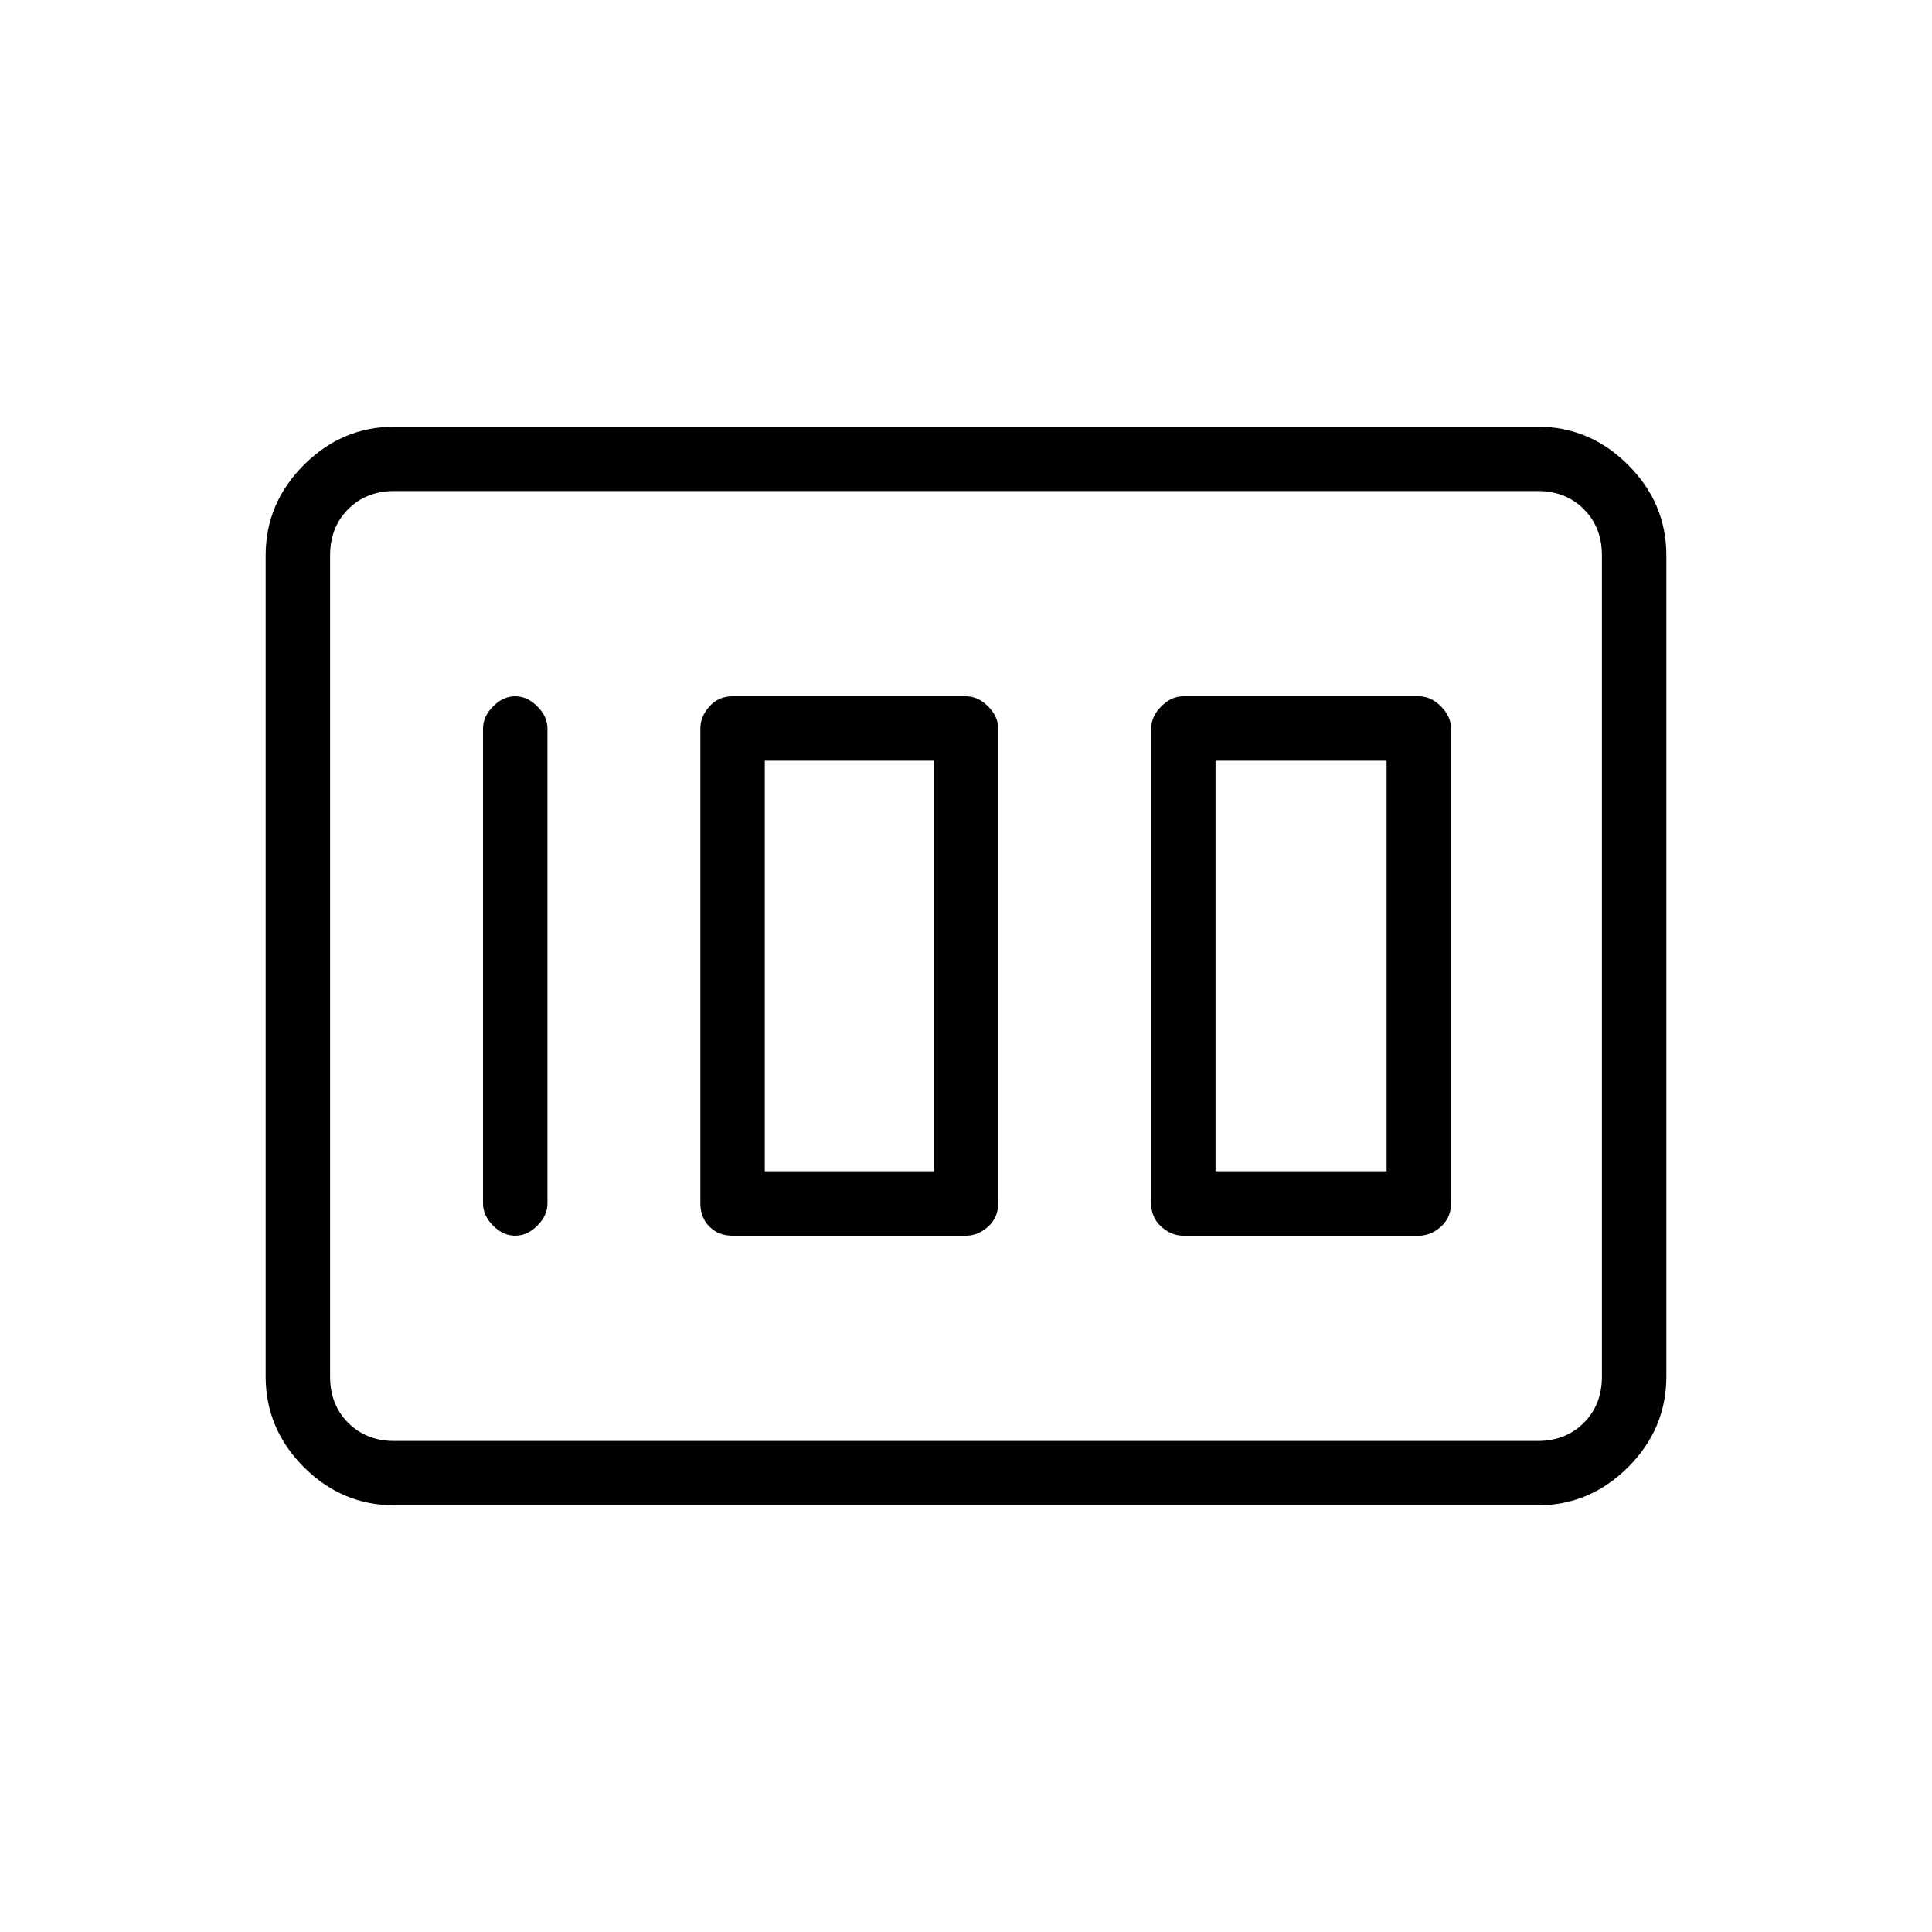 <svg xmlns="http://www.w3.org/2000/svg" height="20" width="20"><path d="M12.25 12.792H14.688Q14.812 12.792 14.917 12.698Q15.021 12.604 15.021 12.458V7.542Q15.021 7.417 14.917 7.313Q14.812 7.208 14.688 7.208H12.25Q12.125 7.208 12.021 7.313Q11.917 7.417 11.917 7.542V12.458Q11.917 12.604 12.021 12.698Q12.125 12.792 12.25 12.792ZM12.583 12.125V7.875H14.354V12.125ZM7.583 12.792H10Q10.125 12.792 10.229 12.698Q10.333 12.604 10.333 12.458V7.542Q10.333 7.417 10.229 7.313Q10.125 7.208 10 7.208H7.583Q7.438 7.208 7.344 7.313Q7.25 7.417 7.25 7.542V12.458Q7.25 12.604 7.344 12.698Q7.438 12.792 7.583 12.792ZM7.917 12.125V7.875H9.667V12.125ZM5.333 12.792Q5.458 12.792 5.562 12.688Q5.667 12.583 5.667 12.458V7.542Q5.667 7.417 5.562 7.313Q5.458 7.208 5.333 7.208Q5.208 7.208 5.104 7.313Q5 7.417 5 7.542V12.458Q5 12.583 5.104 12.688Q5.208 12.792 5.333 12.792ZM4.083 15.583Q3.542 15.583 3.146 15.188Q2.75 14.792 2.75 14.25V5.75Q2.75 5.208 3.146 4.813Q3.542 4.417 4.083 4.417H15.917Q16.458 4.417 16.854 4.813Q17.25 5.208 17.25 5.75V14.25Q17.25 14.792 16.854 15.188Q16.458 15.583 15.917 15.583ZM4.083 14.917H15.917Q16.208 14.917 16.396 14.729Q16.583 14.542 16.583 14.25V5.75Q16.583 5.458 16.396 5.271Q16.208 5.083 15.917 5.083H4.083Q3.792 5.083 3.604 5.271Q3.417 5.458 3.417 5.75V14.25Q3.417 14.542 3.604 14.729Q3.792 14.917 4.083 14.917ZM3.417 14.917Q3.417 14.917 3.417 14.729Q3.417 14.542 3.417 14.25V5.75Q3.417 5.458 3.417 5.271Q3.417 5.083 3.417 5.083Q3.417 5.083 3.417 5.271Q3.417 5.458 3.417 5.75V14.25Q3.417 14.542 3.417 14.729Q3.417 14.917 3.417 14.917Z"/></svg>